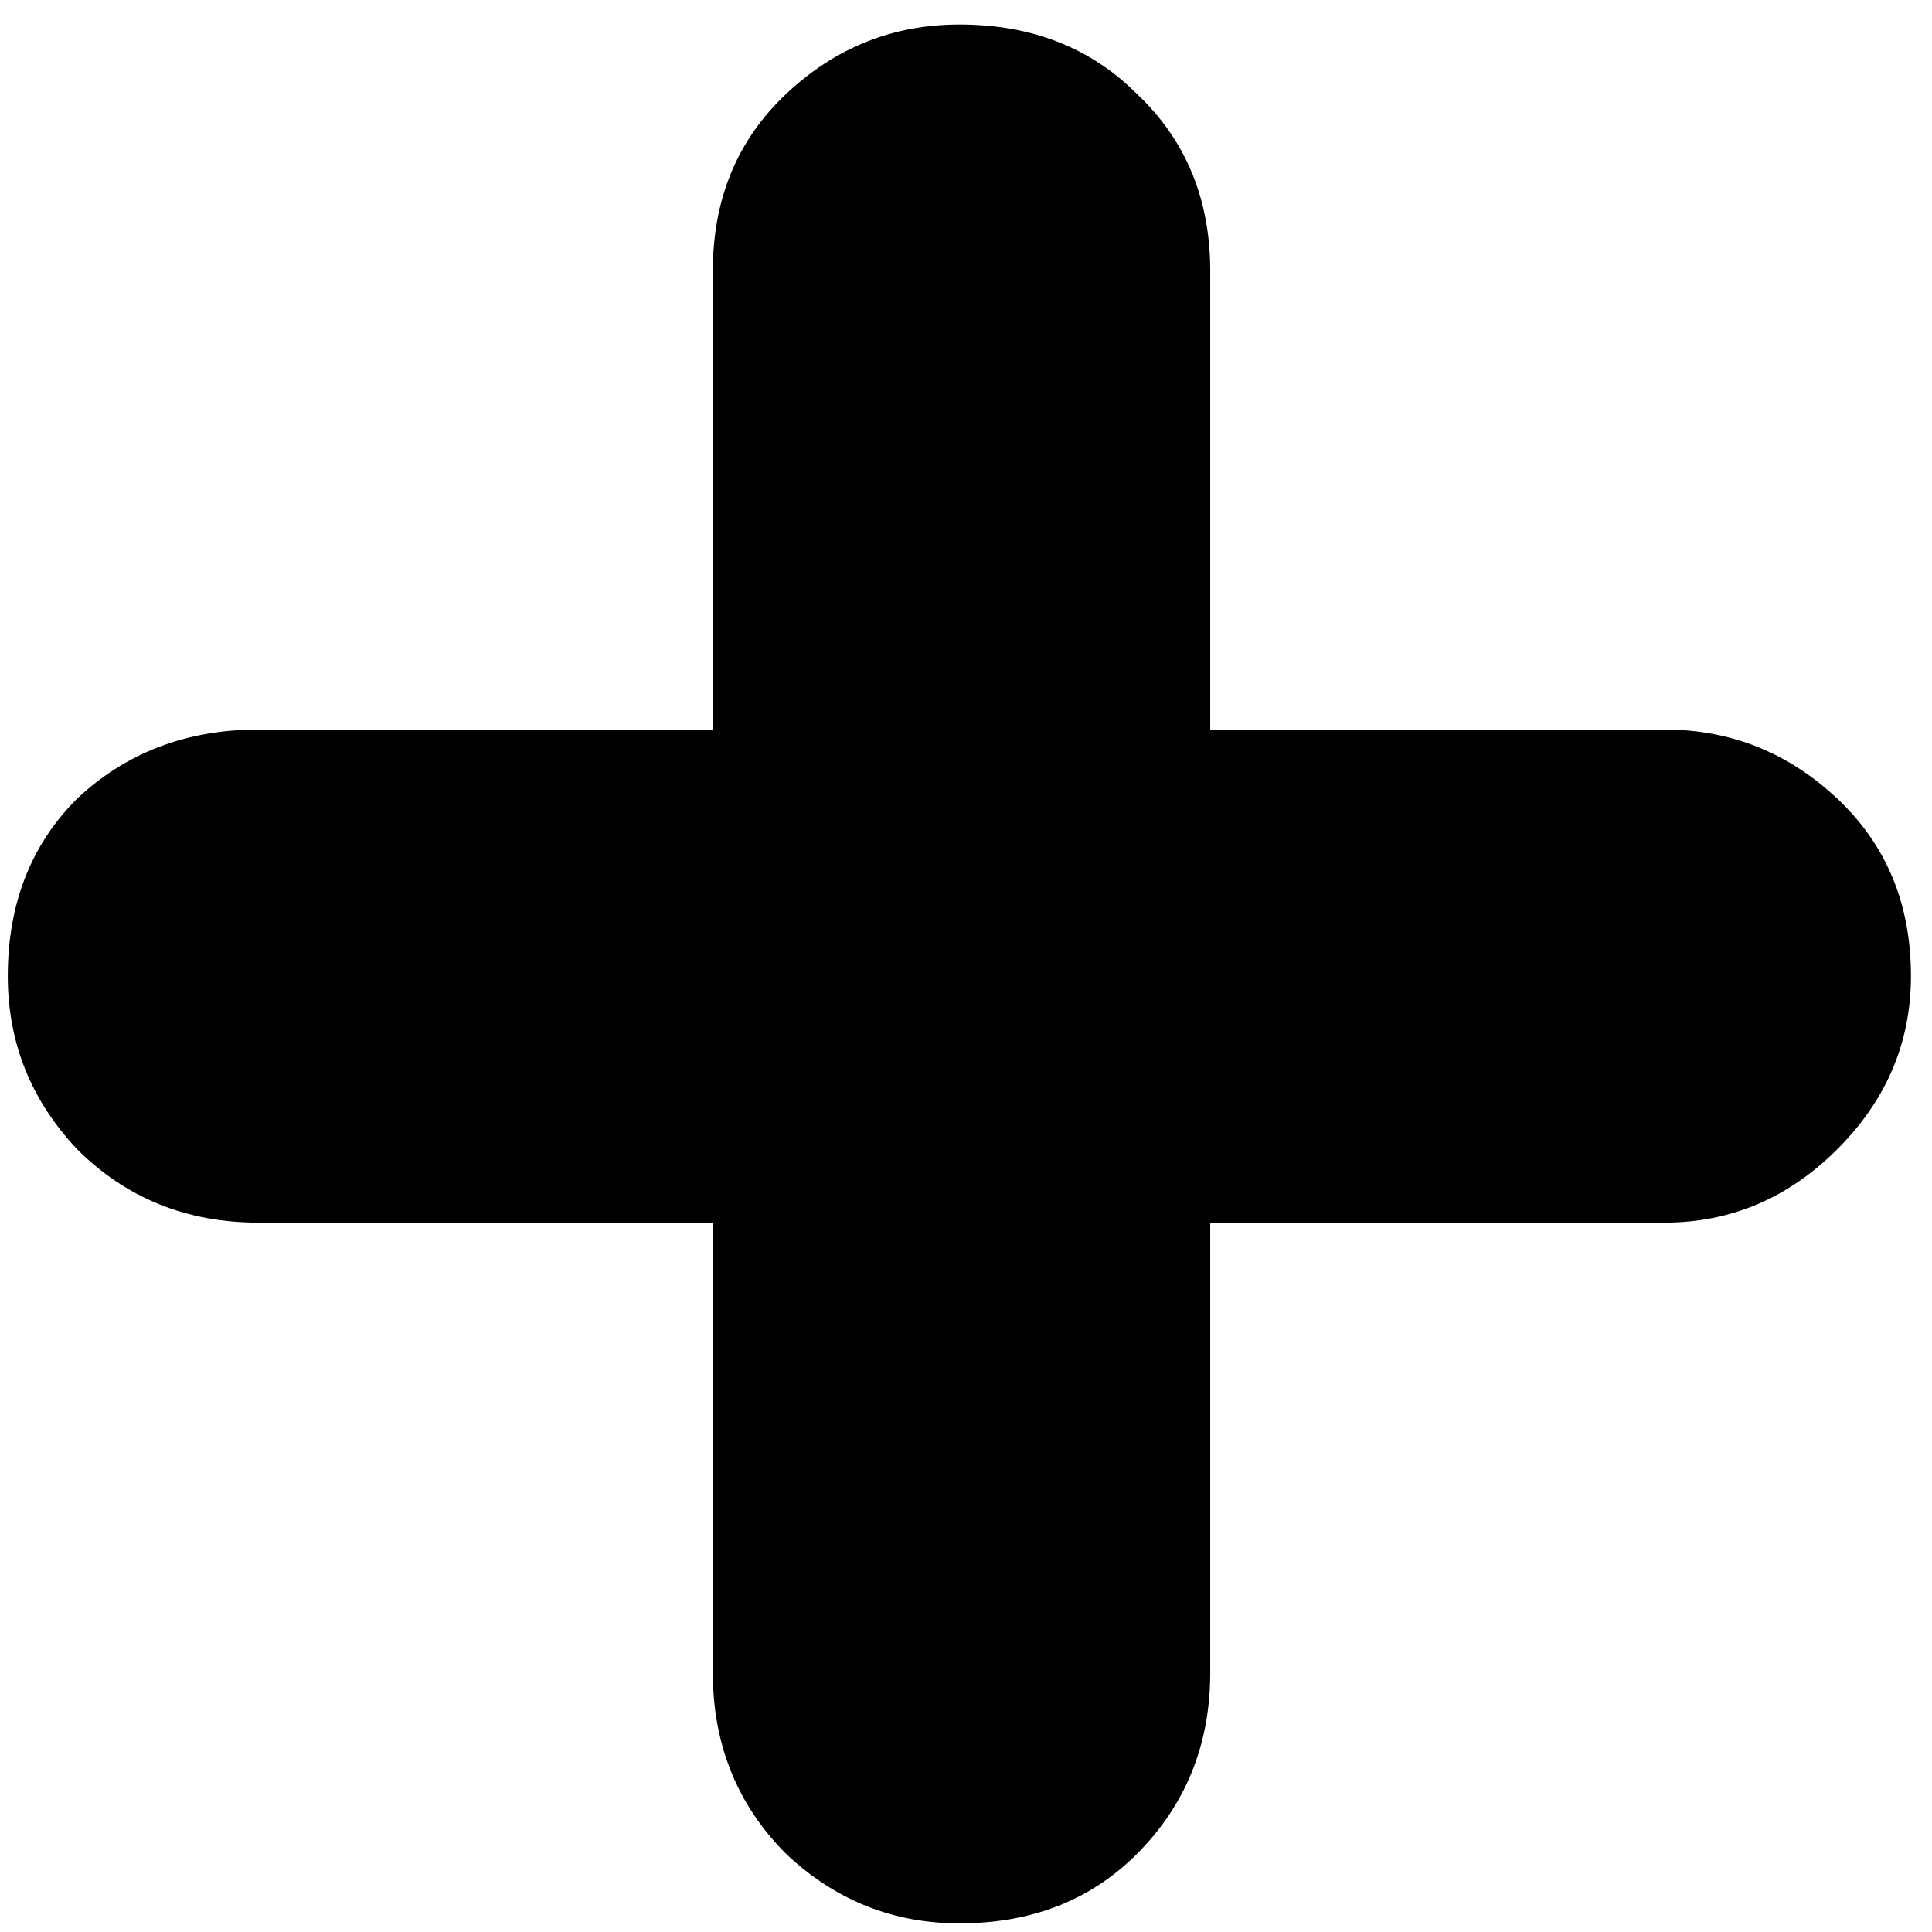 <svg width="67" height="67" viewBox="0 0 67 67" fill="none" xmlns="http://www.w3.org/2000/svg">
<path d="M41.97 58C41.97 60.5 41.12 62.6 39.42 64.3C37.82 65.9 35.77 66.7 33.27 66.7C30.97 66.7 28.97 65.9 27.27 64.3C25.57 62.6 24.72 60.5 24.72 58V42.4H8.97C6.47 42.4 4.37 41.55 2.67 39.85C1.07 38.15 0.27 36.15 0.27 33.85C0.27 31.35 1.07 29.3 2.67 27.7C4.37 26.1 6.47 25.3 8.97 25.3H24.72V9.4C24.72 6.9 25.57 4.85 27.27 3.25C28.97 1.65 30.97 0.85 33.27 0.85C35.77 0.85 37.82 1.65 39.42 3.25C41.12 4.85 41.97 6.9 41.97 9.4V25.3H57.72C60.02 25.3 62.02 26.1 63.72 27.7C65.42 29.3 66.27 31.35 66.27 33.85C66.27 36.15 65.42 38.15 63.72 39.85C62.02 41.55 60.02 42.4 57.72 42.4H41.97V58Z" fill="currentColor"/>
</svg>
